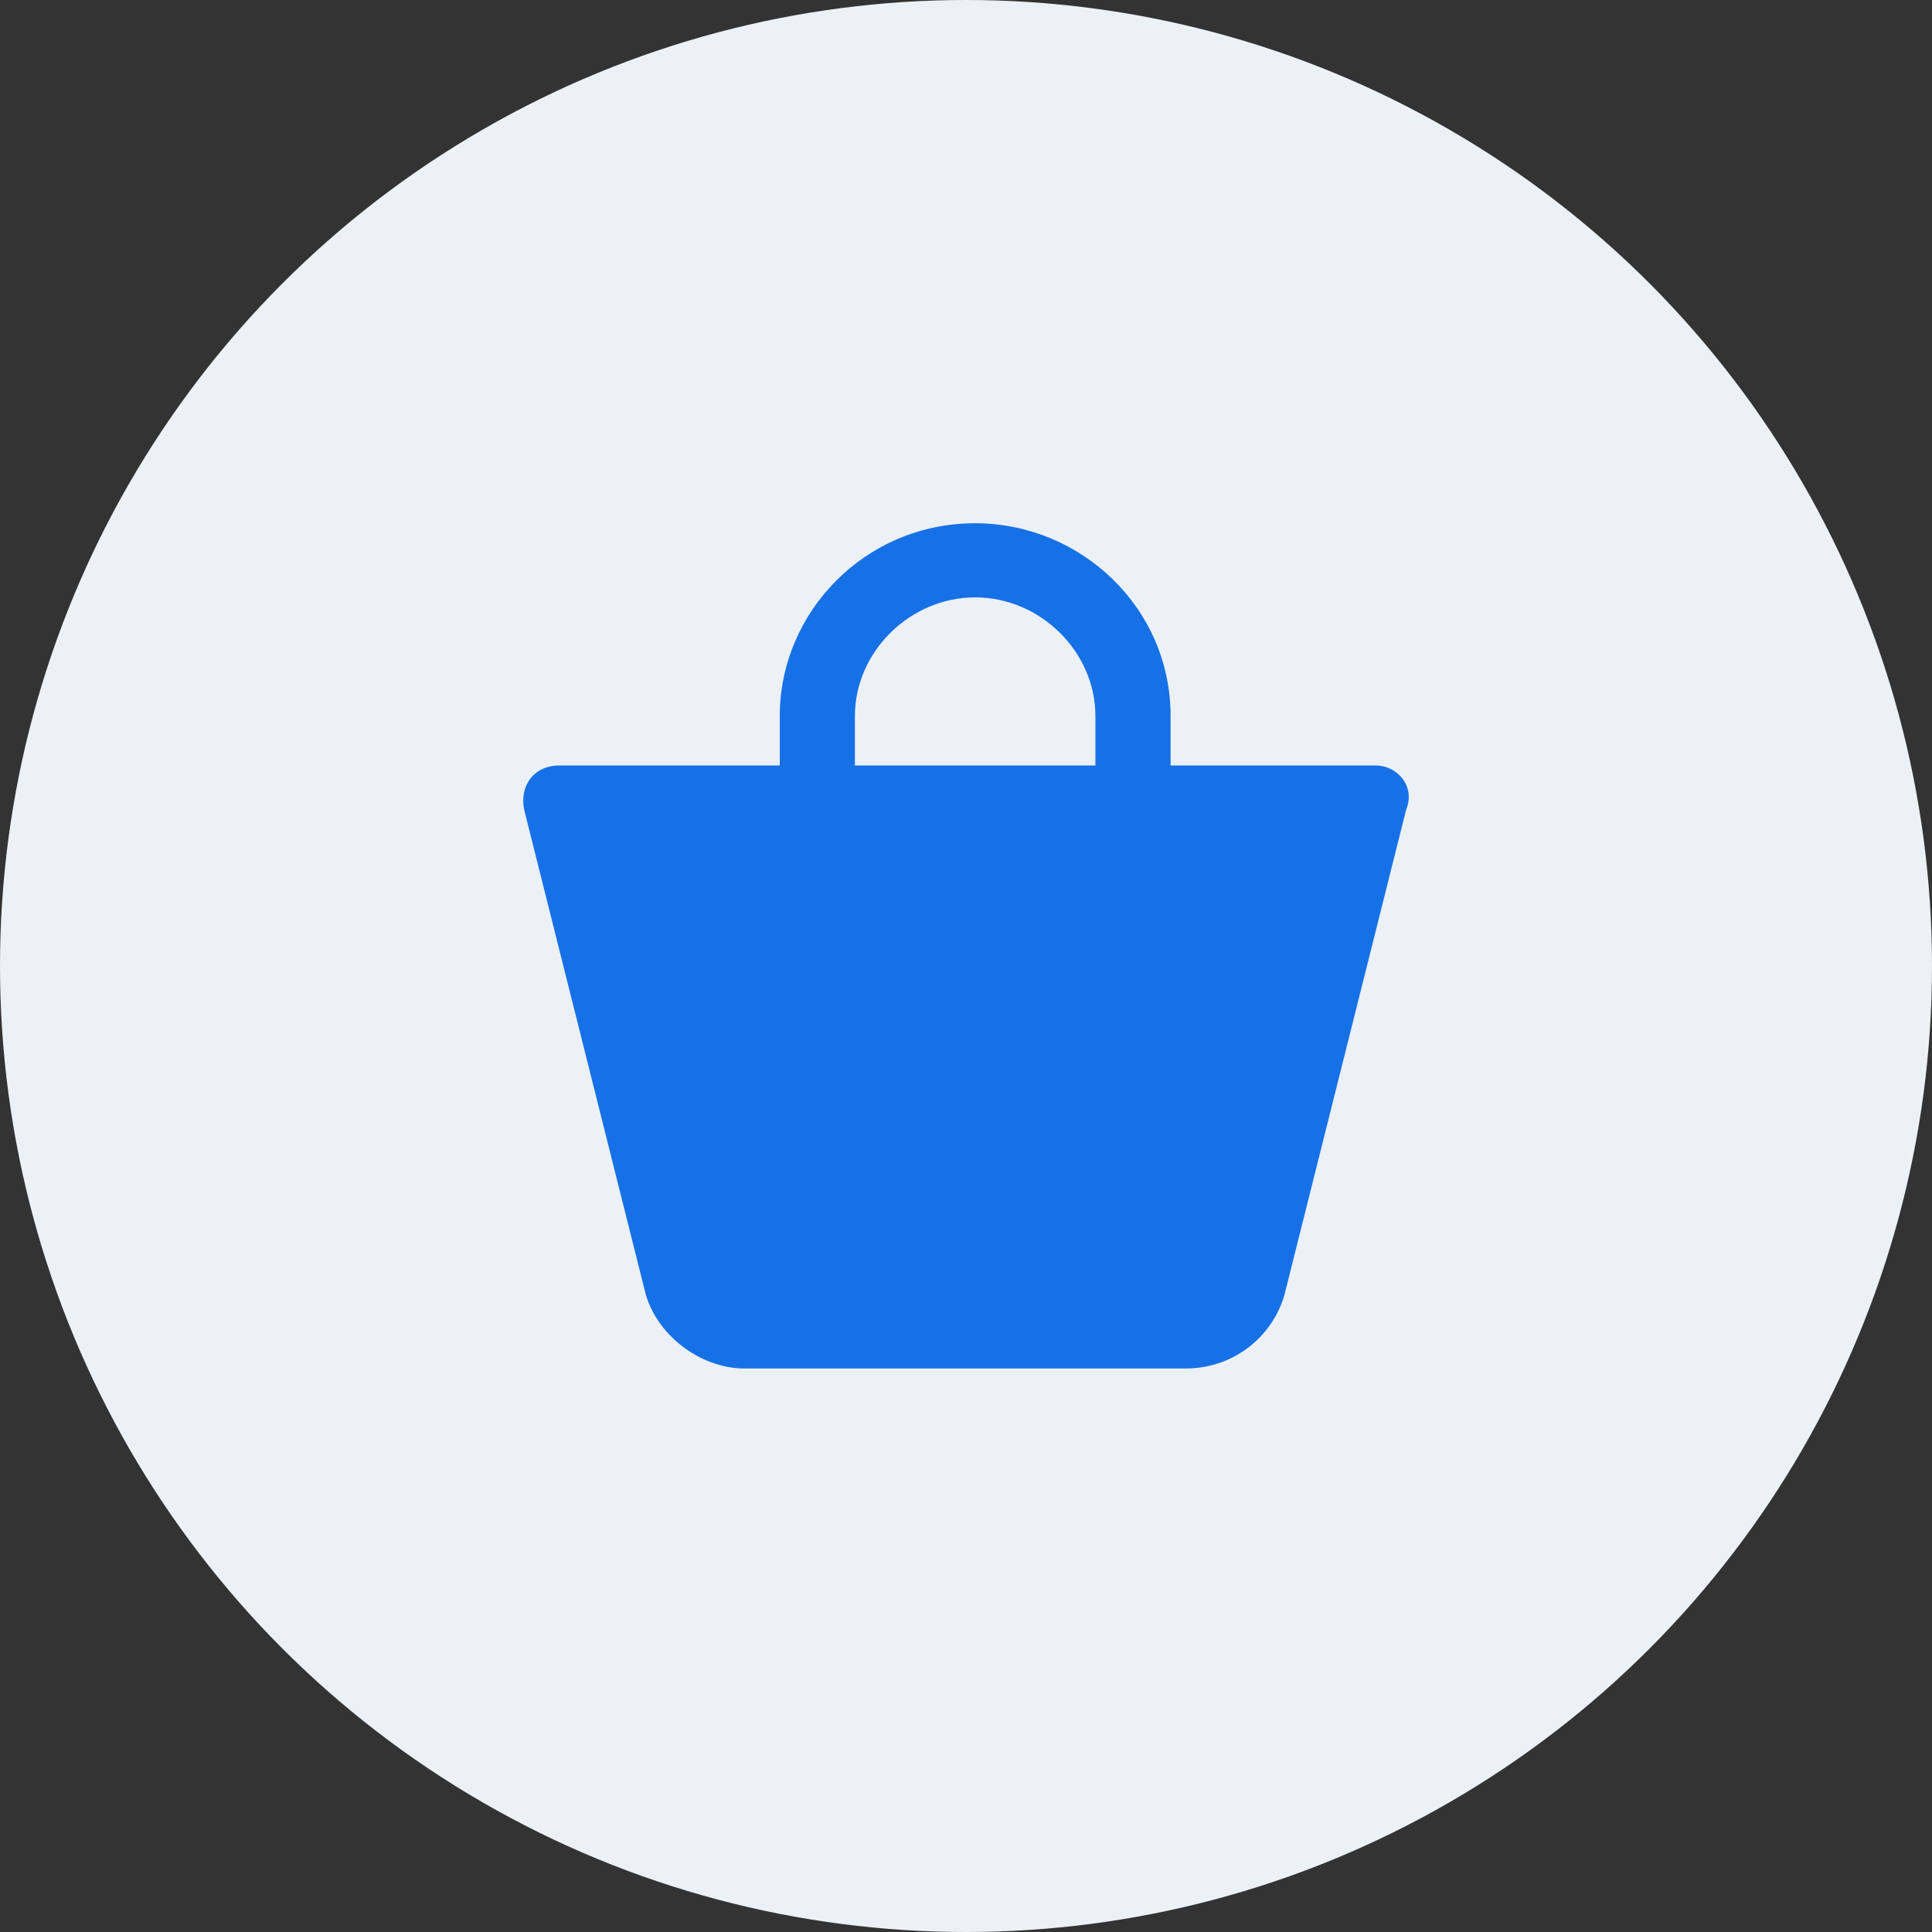 <svg width="48" height="48" viewBox="0 0 48 48" fill="none" xmlns="http://www.w3.org/2000/svg">
<rect x="0" y="0" width="48" height="48" fill="#333333" stroke="none"/>
<circle cx="24" cy="24" r="24" fill="#ECF1F7"/>
<path d="M34.187 19.018H29.083V17.79C29.083 15.088 26.842 13 24.228 13C21.489 13 19.373 15.211 19.373 17.79V19.018H13.895C13.273 19.018 12.899 19.509 13.024 20.123L16.012 32.035C16.261 33.14 17.381 34 18.501 34H29.456C30.701 34 31.697 33.14 31.946 32.035L34.934 20.123C35.183 19.509 34.685 19.018 34.187 19.018ZM21.24 17.79C21.24 16.193 22.61 14.842 24.228 14.842C25.846 14.842 27.215 16.193 27.215 17.79V19.018H21.24V17.79Z" fill="#1771E6"/>
</svg>

